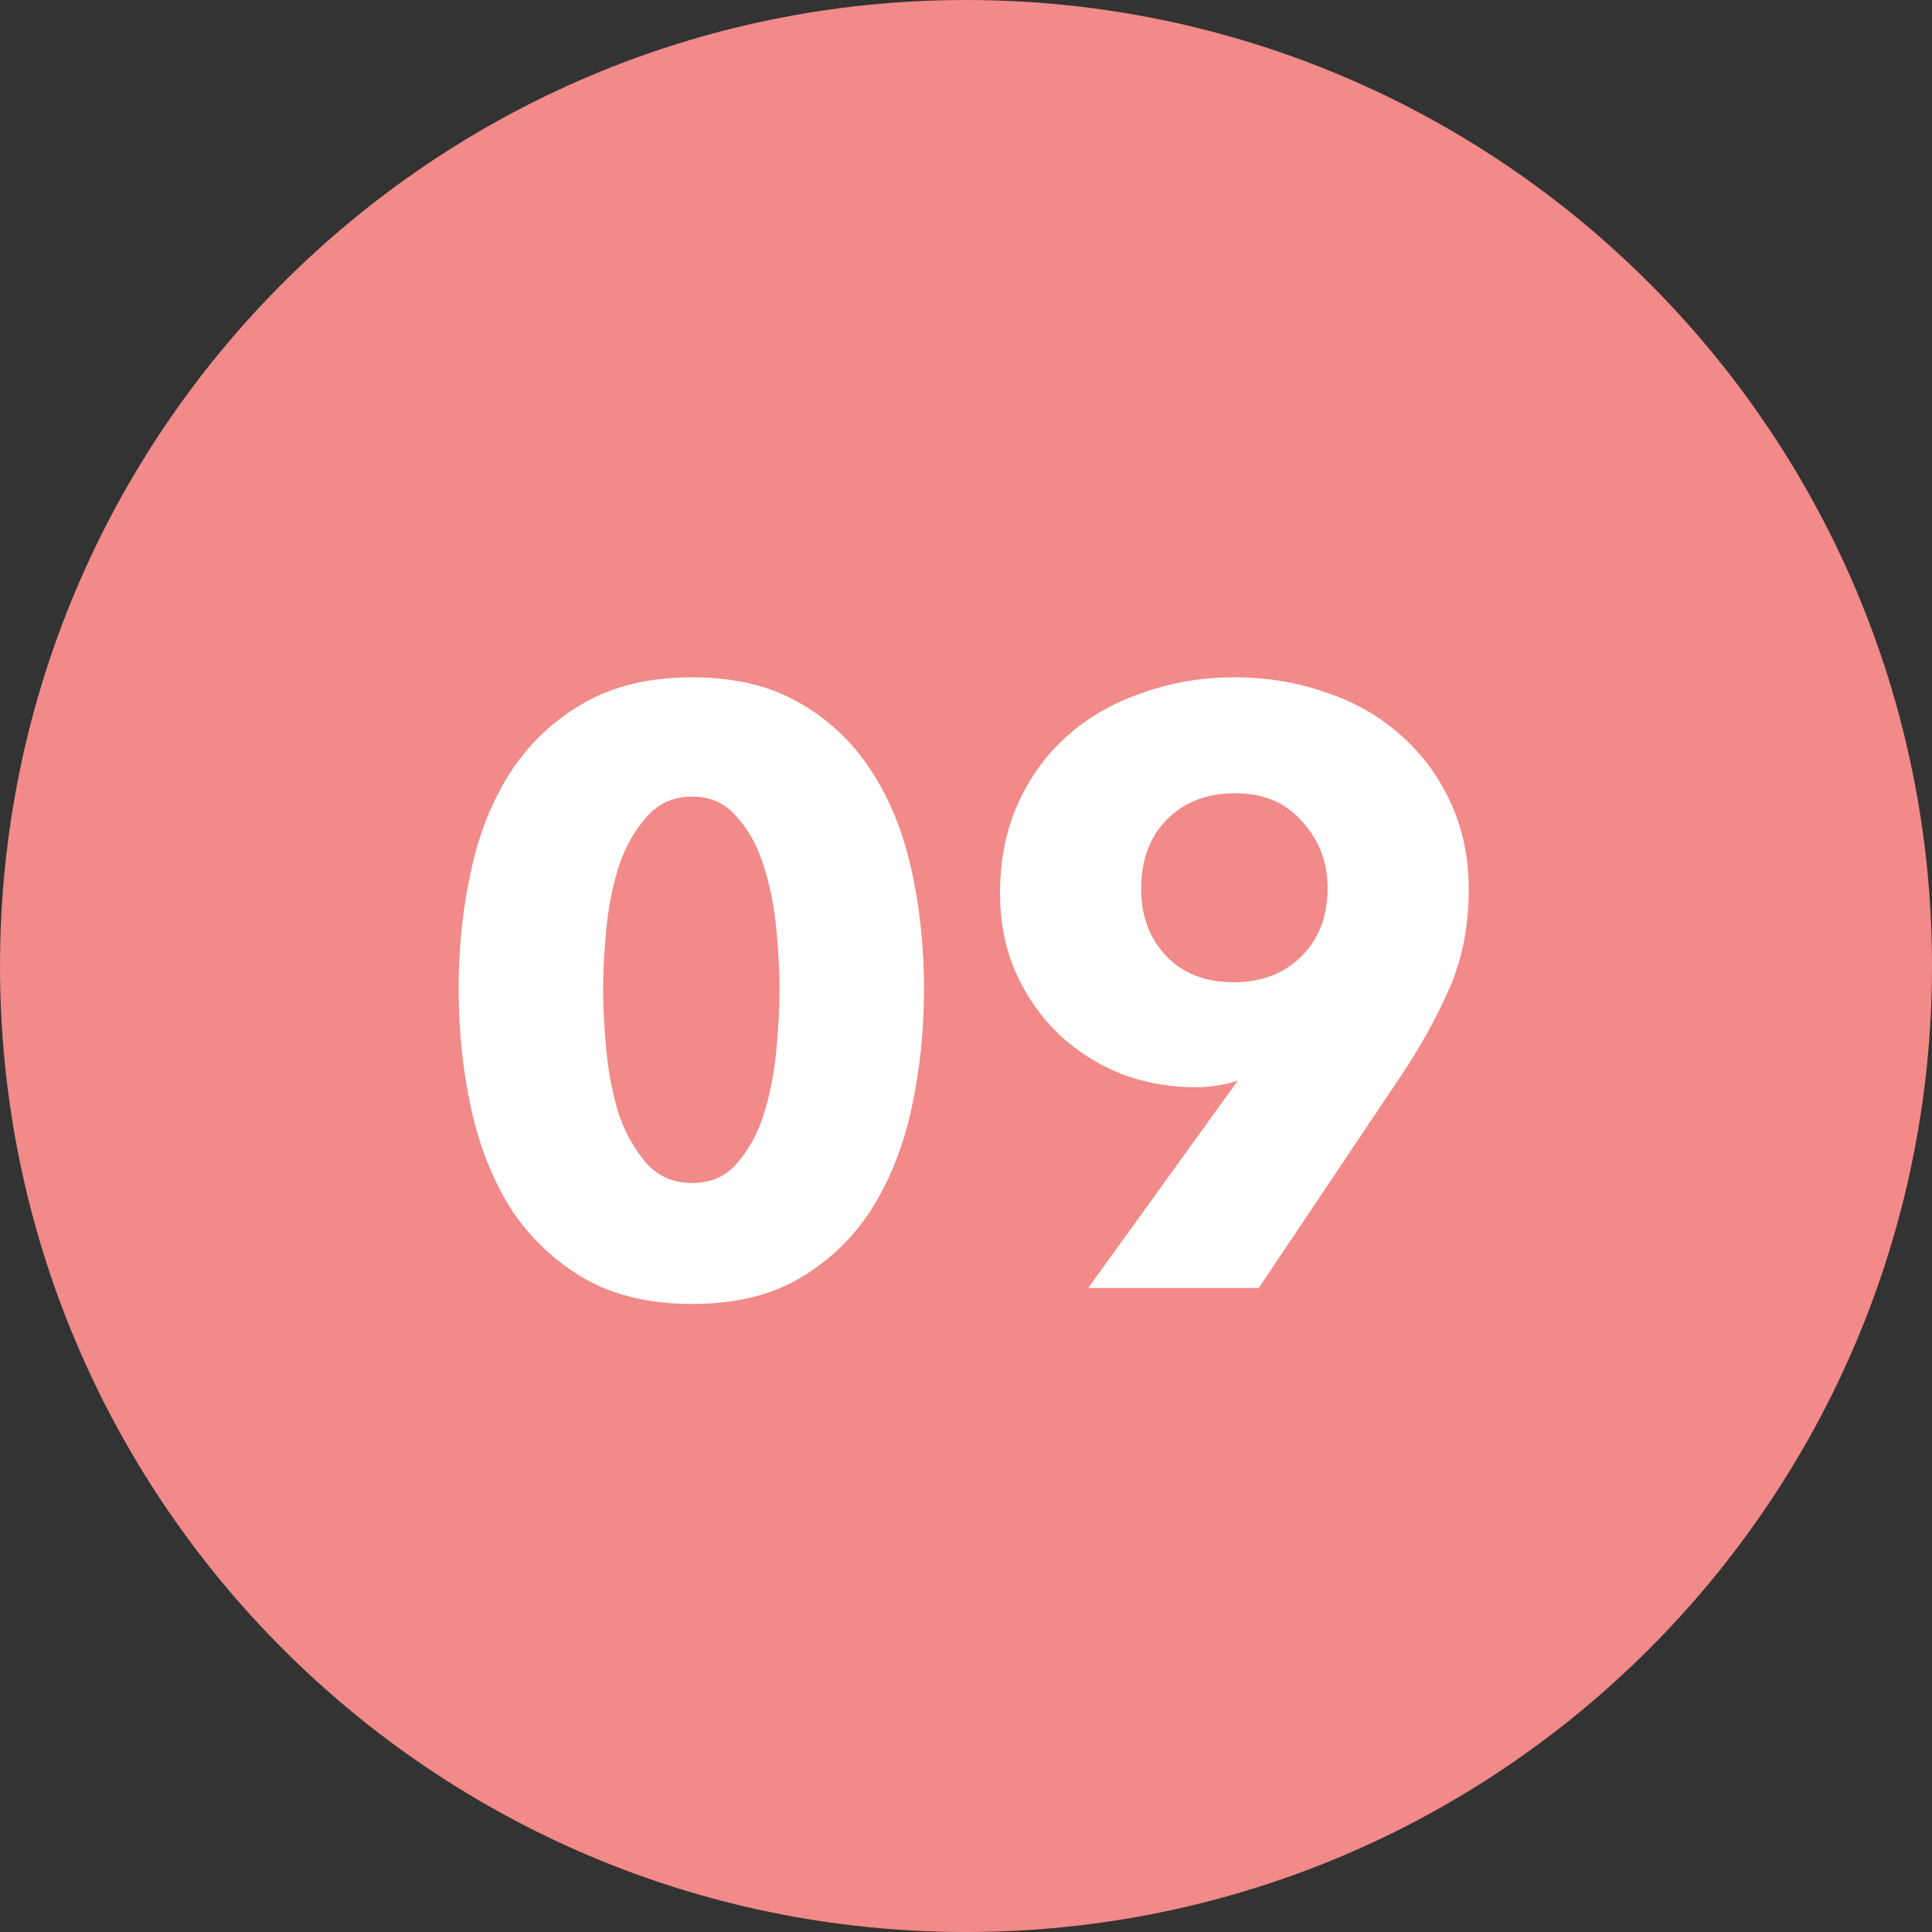 <svg width="69" height="69" viewBox="0 0 69 69" fill="none" xmlns="http://www.w3.org/2000/svg">
<rect x="0" y="0" width="69" height="69" fill="#333333" stroke="none"/>
<path d="M69 34.5C69 53.554 53.554 69 34.5 69C15.446 69 0 53.554 0 34.5C0 15.446 15.446 0 34.5 0C53.554 0 69 15.446 69 34.5Z" fill="#F18A88"/>
<path d="M33 35.32C33 36.82 32.85 38.25 32.55 39.61C32.25 40.97 31.77 42.17 31.11 43.21C30.45 44.23 29.59 45.05 28.53 45.67C27.49 46.27 26.22 46.57 24.72 46.57C23.22 46.57 21.94 46.27 20.88 45.67C19.82 45.05 18.95 44.23 18.27 43.21C17.61 42.17 17.13 40.97 16.83 39.61C16.53 38.25 16.38 36.82 16.38 35.32C16.38 33.82 16.53 32.4 16.83 31.06C17.13 29.7 17.61 28.52 18.27 27.52C18.95 26.5 19.82 25.69 20.88 25.09C21.94 24.49 23.22 24.19 24.72 24.19C26.22 24.19 27.49 24.49 28.53 25.09C29.59 25.69 30.45 26.5 31.11 27.52C31.77 28.52 32.25 29.7 32.55 31.06C32.85 32.4 33 33.82 33 35.32ZM27.84 35.32C27.84 34.66 27.8 33.93 27.72 33.13C27.64 32.33 27.49 31.59 27.27 30.91C27.05 30.21 26.73 29.63 26.31 29.17C25.91 28.69 25.38 28.45 24.72 28.45C24.06 28.45 23.52 28.69 23.1 29.17C22.68 29.63 22.35 30.21 22.11 30.91C21.89 31.59 21.74 32.33 21.66 33.13C21.58 33.93 21.54 34.66 21.54 35.32C21.54 36 21.58 36.75 21.66 37.57C21.74 38.37 21.89 39.12 22.11 39.82C22.35 40.5 22.68 41.08 23.1 41.56C23.52 42.02 24.06 42.25 24.72 42.25C25.38 42.25 25.91 42.02 26.31 41.56C26.73 41.08 27.05 40.5 27.27 39.82C27.49 39.12 27.64 38.37 27.72 37.57C27.8 36.75 27.84 36 27.84 35.32ZM52.455 31.78C52.455 33.04 52.234 34.19 51.794 35.23C51.355 36.25 50.785 37.29 50.084 38.35L44.955 46H38.864L44.145 38.68L44.205 38.59C43.984 38.67 43.734 38.73 43.455 38.77C43.194 38.81 42.944 38.83 42.705 38.83C41.764 38.83 40.874 38.67 40.035 38.35C39.194 38.01 38.455 37.54 37.815 36.94C37.175 36.32 36.664 35.59 36.285 34.75C35.904 33.89 35.715 32.94 35.715 31.9C35.715 30.7 35.934 29.62 36.374 28.66C36.815 27.7 37.414 26.89 38.175 26.23C38.934 25.57 39.825 25.07 40.844 24.73C41.864 24.37 42.944 24.19 44.084 24.19C45.245 24.19 46.334 24.37 47.355 24.73C48.374 25.07 49.255 25.57 49.995 26.23C50.755 26.89 51.355 27.69 51.794 28.63C52.234 29.57 52.455 30.62 52.455 31.78ZM47.414 31.72C47.414 30.8 47.114 30.01 46.514 29.35C45.934 28.67 45.135 28.33 44.114 28.33C43.094 28.33 42.275 28.65 41.654 29.29C41.054 29.91 40.755 30.73 40.755 31.75C40.755 32.71 41.054 33.51 41.654 34.15C42.255 34.77 43.054 35.08 44.054 35.08C45.054 35.08 45.864 34.77 46.484 34.15C47.105 33.53 47.414 32.72 47.414 31.72Z" fill="white"/>
</svg>
